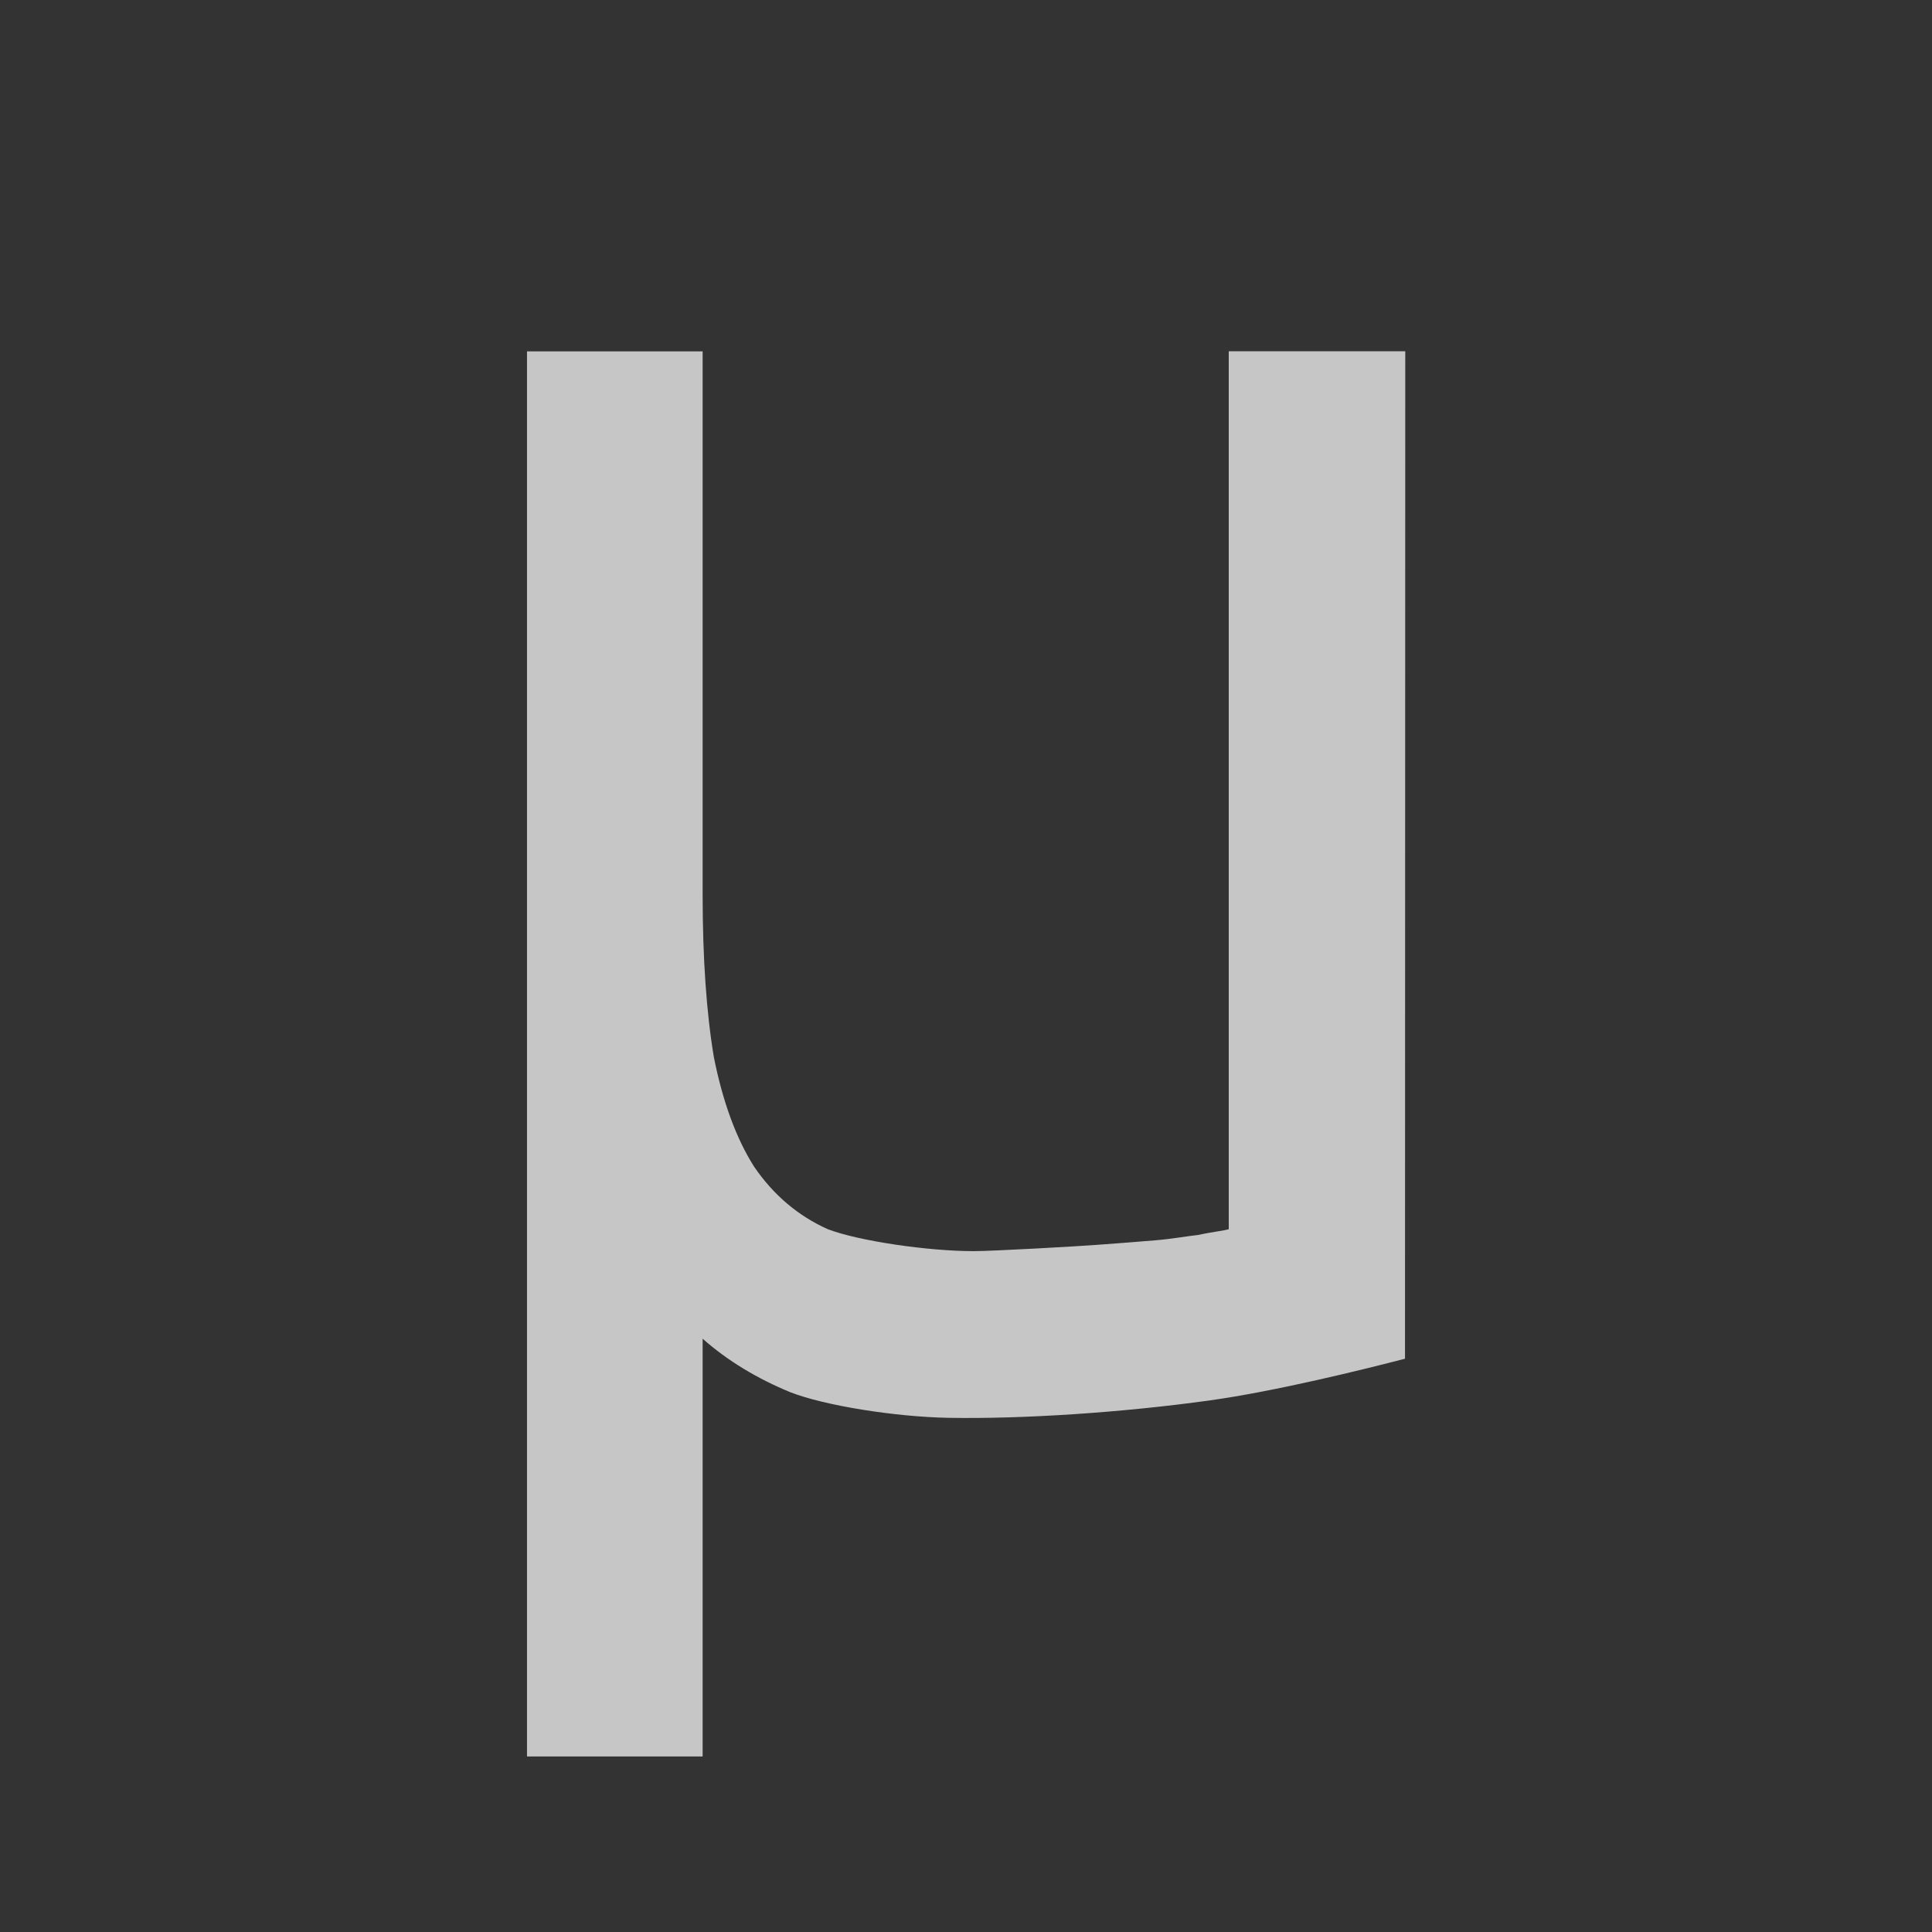 <?xml version="1.0" encoding="UTF-8" standalone="no"?>
<svg
   xmlns:dc="http://purl.org/dc/elements/1.1/"
   xmlns:cc="http://creativecommons.org/ns#"
   xmlns:rdf="http://www.w3.org/1999/02/22-rdf-syntax-ns#"
   xmlns:svg="http://www.w3.org/2000/svg"
   xmlns="http://www.w3.org/2000/svg"
   version="1.1"
   id="svg2"
   viewBox="0 0 22 22">
  <rect x="0" y="0" width="22" height="22" fill="#333333" stroke="none"/>
  <defs
     id="defs10" />
  <g
     id="g4"
     style="fill:#ffffff;fill-opacity:1;stroke:none;opacity:0.72"
     transform="matrix(1,0,0,1,-0.448,-1)">
    <path
       style="fill:#ffffff;fill-opacity:1"
       id="path6"
       d="m 16.447,16.472 c -0.458,0.119 -1.474,0.371 -2.225,0.475 -0.984,0.137 -2.122,0.213 -2.973,0.198 -0.608,-0.011 -1.41,-0.139 -1.8,-0.291 -0.373,-0.153 -0.713,-0.356 -1,-0.61 l 0,4.757 -2,0 0,-16 2,0 0,6.181 c 0,0.729 0.043,1.348 0.128,1.857 0.102,0.509 0.254,0.924 0.458,1.246 0.22,0.322 0.5,0.56 0.839,0.712 0.356,0.136 1.149,0.25 1.658,0.25 0.22,0 1.191,-0.055 1.411,-0.072 0.237,-0.017 0.453,-0.034 0.657,-0.051 0.203,-0.017 0.343,-0.045 0.496,-0.062 0.153,-0.034 0.293,-0.048 0.344,-0.065 l 0,-9.997 2.01,0 z" />
  </g>
</svg>
